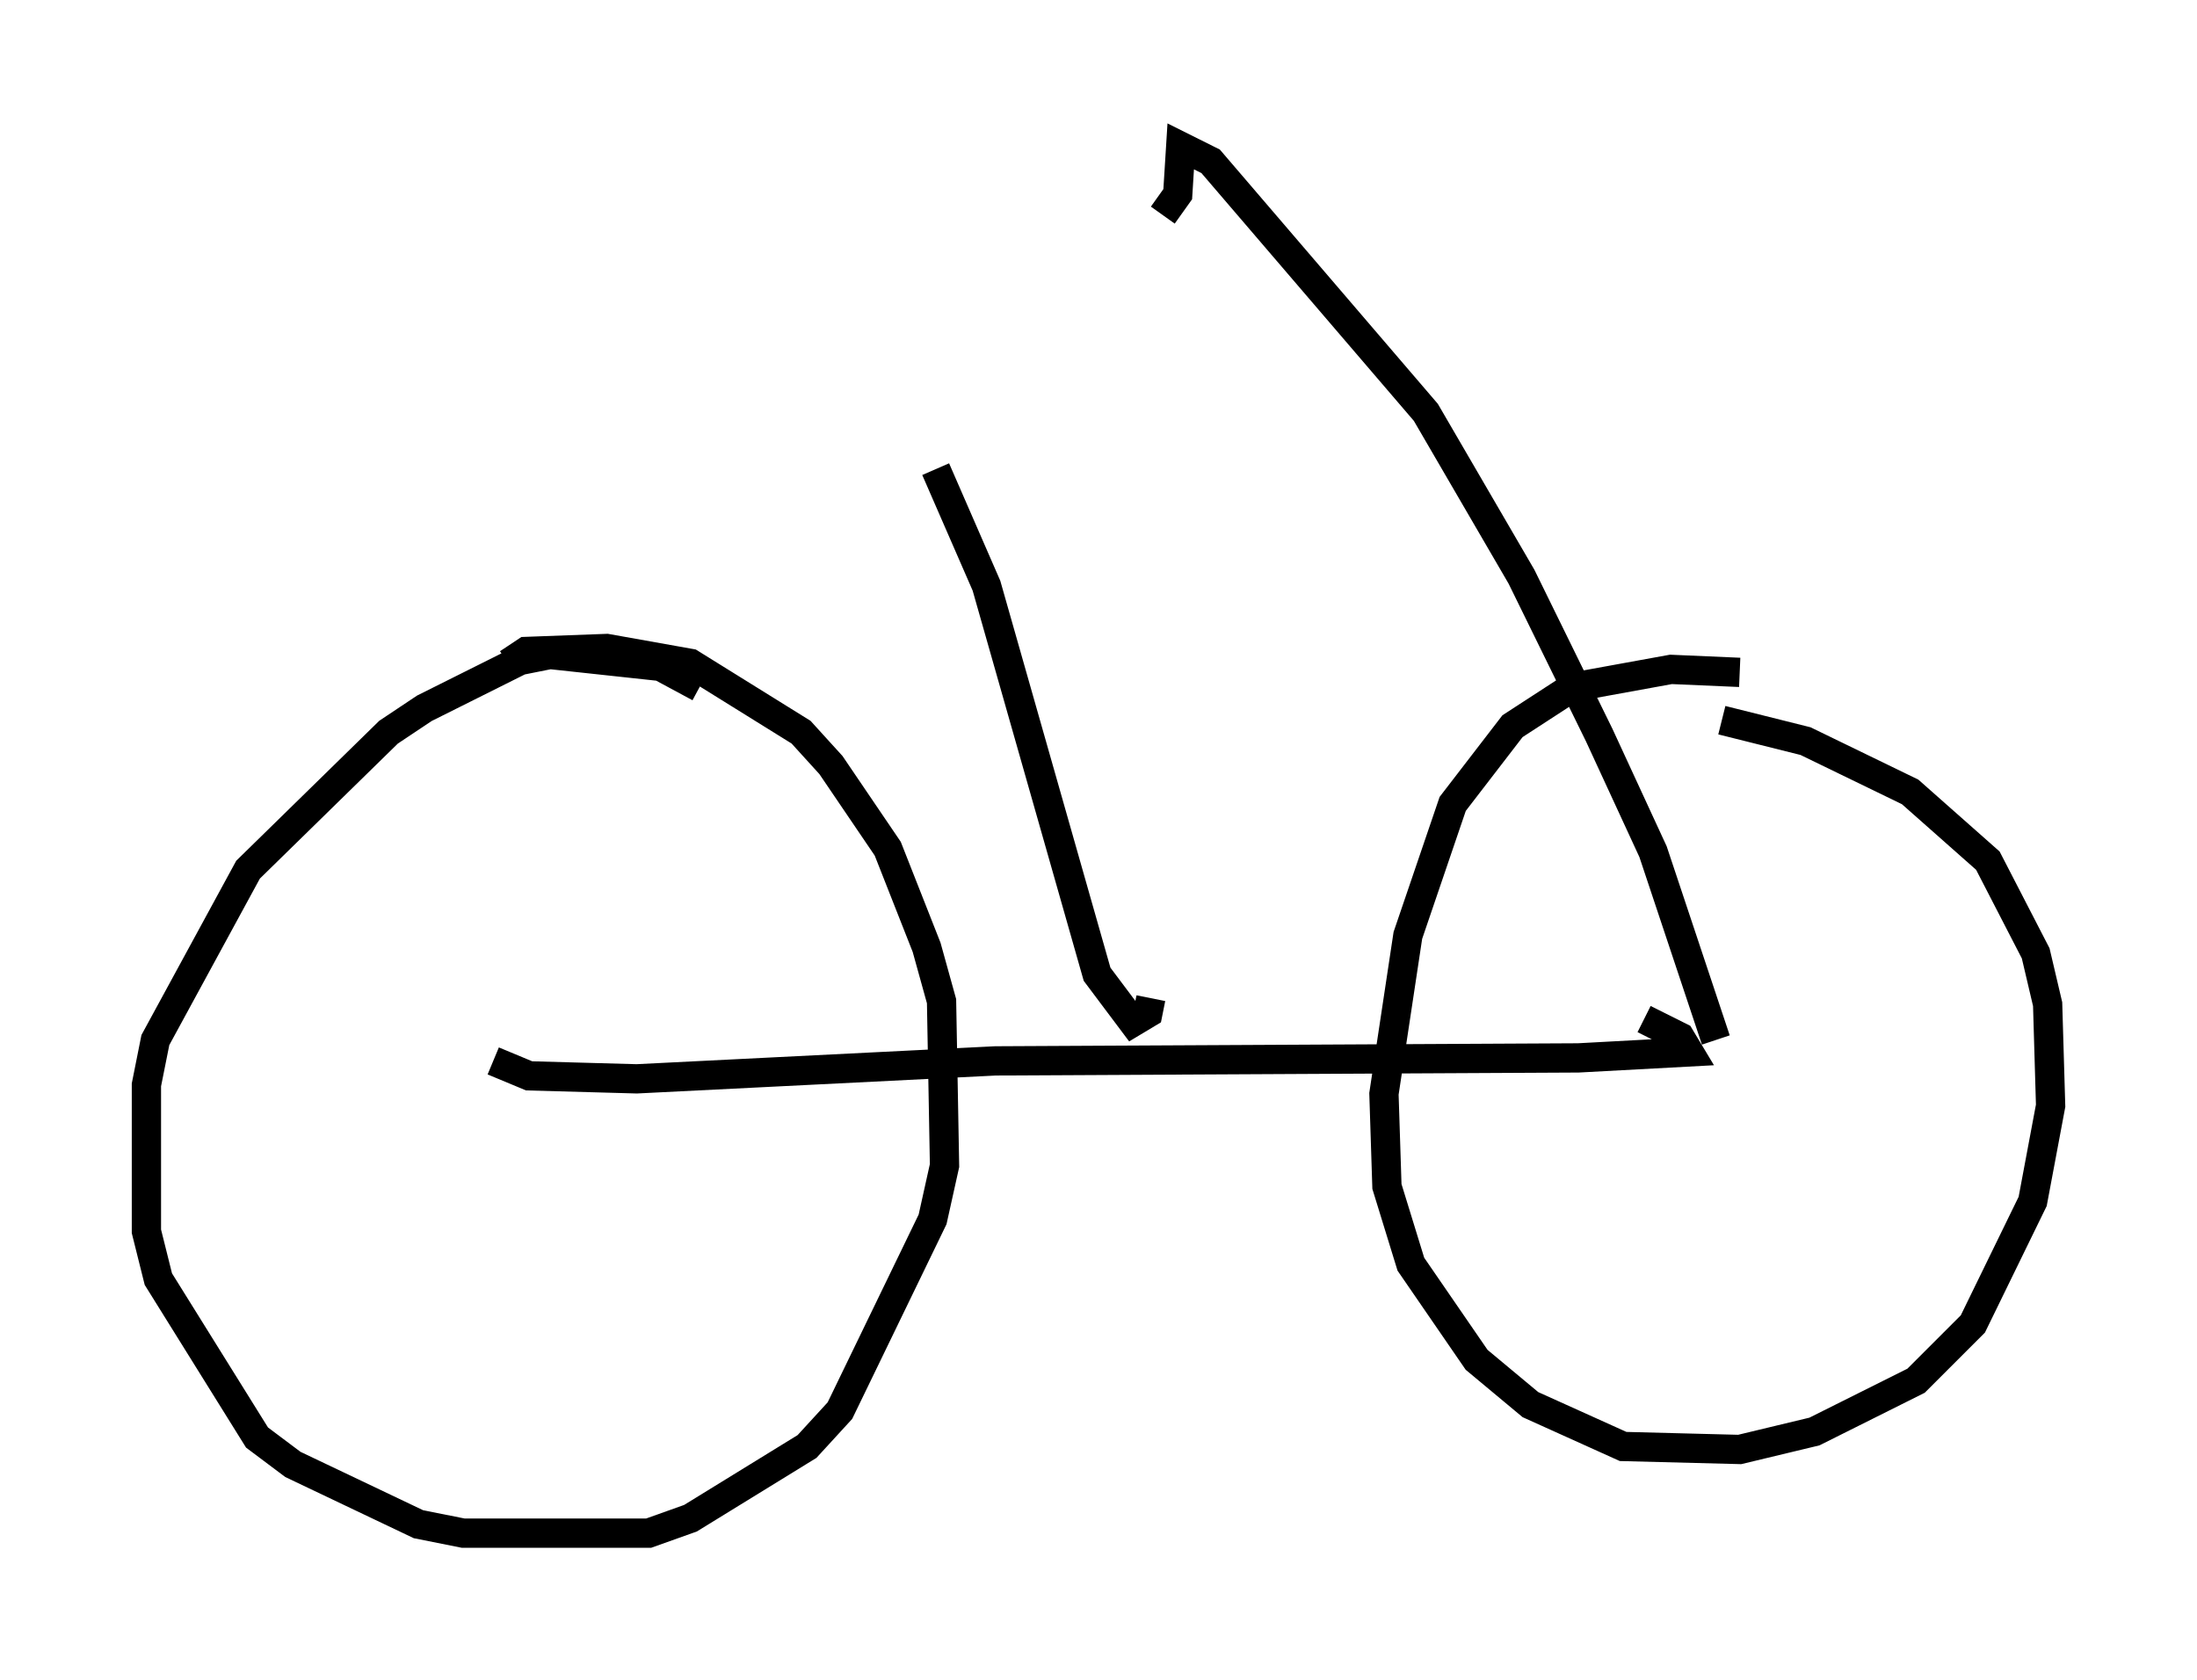 <?xml version="1.0" encoding="utf-8" ?>
<svg baseProfile="full" height="57.367" version="1.1" width="75.028" xmlns="http://www.w3.org/2000/svg" xmlns:ev="http://www.w3.org/2001/xml-events" xmlns:xlink="http://www.w3.org/1999/xlink"><defs /><rect fill="white" height="57.367" width="75.028" x="0" y="0" /><path d="M23.988, 24.09 m-0.102, -0.613 l-1.327, -0.715 -3.777, -0.408 l-1.021, 0.204 -3.267, 1.633 l-1.225, 0.817 -4.798, 4.696 l-3.165, 5.819 -0.306, 1.531 l0.0, 5.002 0.408, 1.633 l3.369, 5.41 1.225, 0.919 l4.288, 2.042 1.531, 0.306 l6.329, 0.0 1.429, -0.51 l3.981, -2.45 1.123, -1.225 l3.165, -6.533 0.408, -1.838 l-0.102, -5.615 -0.51, -1.838 l-1.327, -3.369 -1.94, -2.858 l-1.021, -1.123 -3.777, -2.348 l-2.858, -0.51 -2.756, 0.102 l-0.613, 0.408 m42.059, 0.306 l-2.348, -0.102 -3.369, 0.613 l-2.042, 1.327 -2.042, 2.654 l-1.531, 4.492 -0.817, 5.41 l0.102, 3.165 0.817, 2.654 l2.246, 3.267 1.838, 1.531 l3.165, 1.429 3.981, 0.102 l2.552, -0.613 3.471, -1.735 l1.94, -1.94 2.042, -4.185 l0.613, -3.267 -0.102, -3.471 l-0.408, -1.735 -1.633, -3.165 l-2.654, -2.348 -3.573, -1.735 l-2.858, -0.715 m-41.957, 11.638 l1.225, 0.51 3.675, 0.102 l12.25, -0.613 19.906, -0.102 l3.777, -0.204 -0.306, -0.51 l-1.225, -0.613 m2.45, 0.715 l-2.144, -6.431 -1.838, -3.981 l-2.654, -5.41 -3.267, -5.615 l-7.35, -8.575 -1.021, -0.51 l-0.102, 1.633 -0.51, 0.715 m-0.408, 26.746 l-0.102, 0.51 -0.51, 0.306 l-1.225, -1.633 -3.777, -13.271 l-1.735, -3.981 " fill="none" stroke="black" stroke-width="1" /></svg>